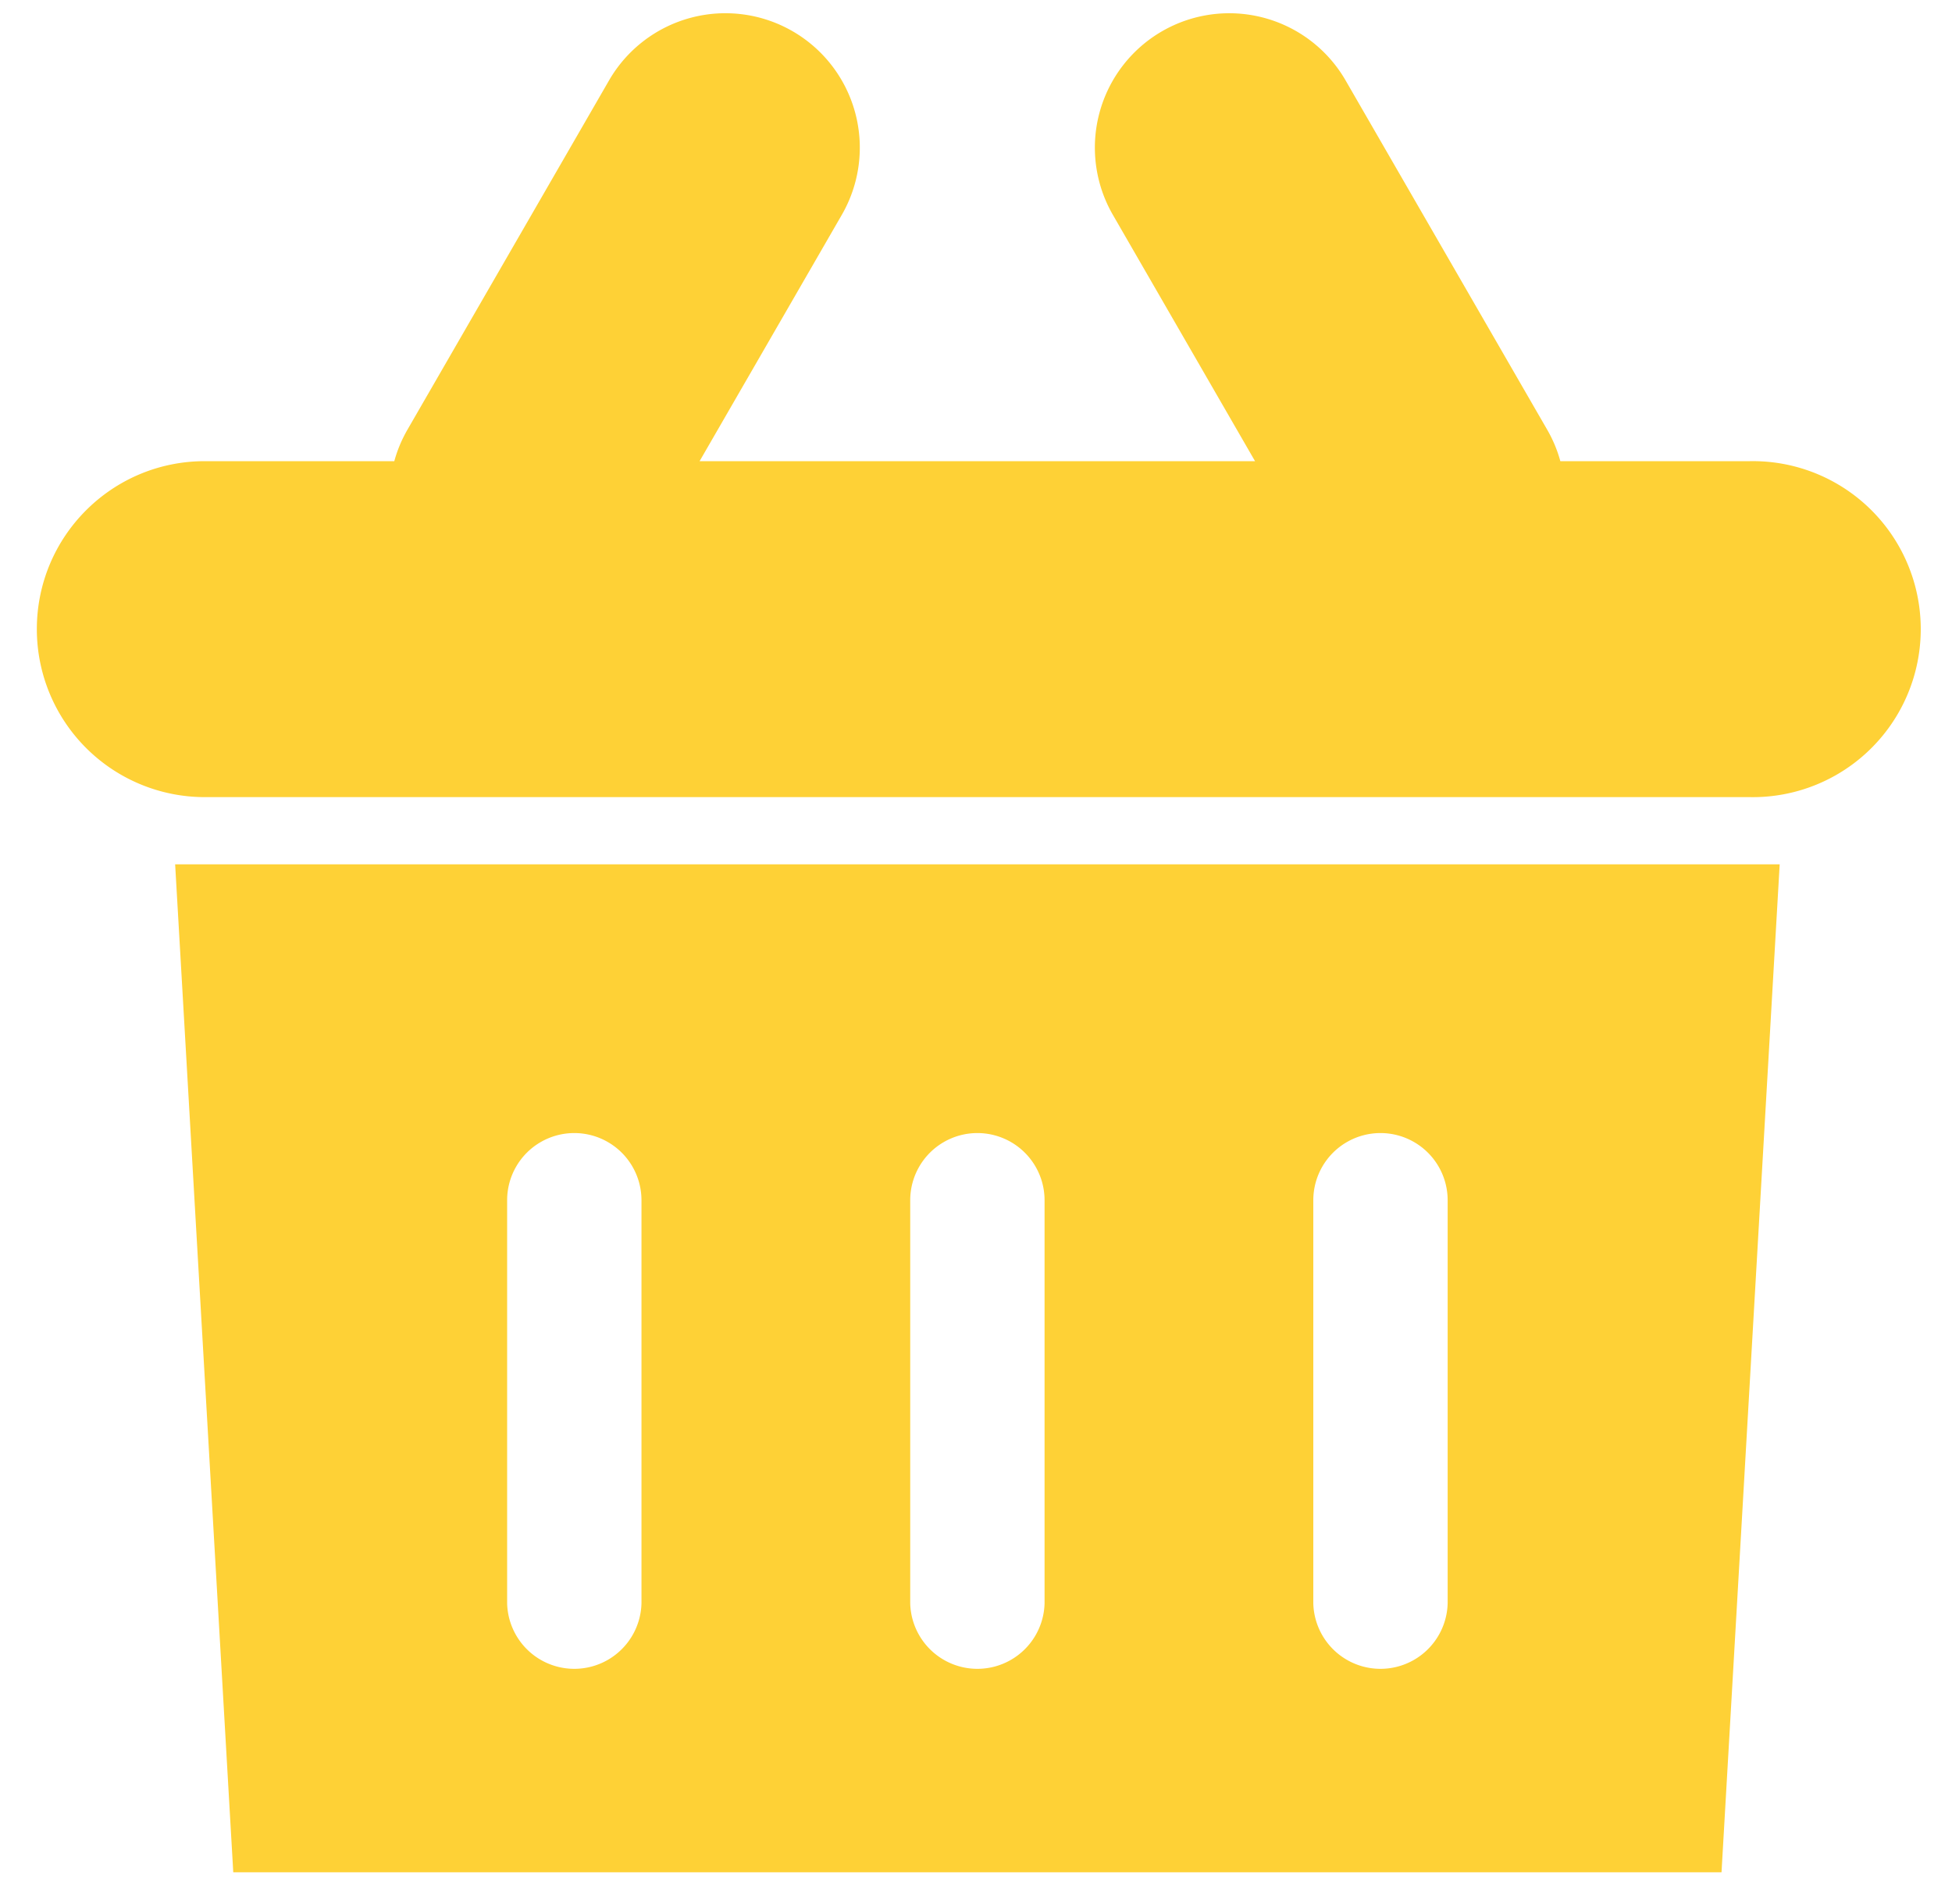 <svg xmlns="http://www.w3.org/2000/svg" width="40" height="39" viewBox="0 0 40 39"><g><g><path fill="#fed136" d="M.755 12.89c0-1.902 1.54-3.442 3.442-3.442H8.08c.06-.221.15-.438.27-.646l4.13-7.154a2.753 2.753 0 1 1 4.77 2.754l-2.914 5.046h11.382l-2.913-5.046a2.753 2.753 0 0 1 4.769-2.754l4.13 7.154c.12.208.21.425.27.646h3.885a3.442 3.442 0 1 1 0 6.883H4.197a3.442 3.442 0 0 1-3.442-3.442zm34.522 25.468H4.78l-1.191-20.65h32.88zM18.652 24.59v8.26a1.377 1.377 0 0 0 2.753 0v-8.26a1.376 1.376 0 0 0-2.753 0zm8.26 0v8.26a1.377 1.377 0 0 0 2.753 0v-8.26a1.376 1.376 0 0 0-2.753 0zm-16.52 0v8.26a1.377 1.377 0 0 0 2.753 0v-8.26a1.376 1.376 0 0 0-2.753 0z"/></g></g></svg>
